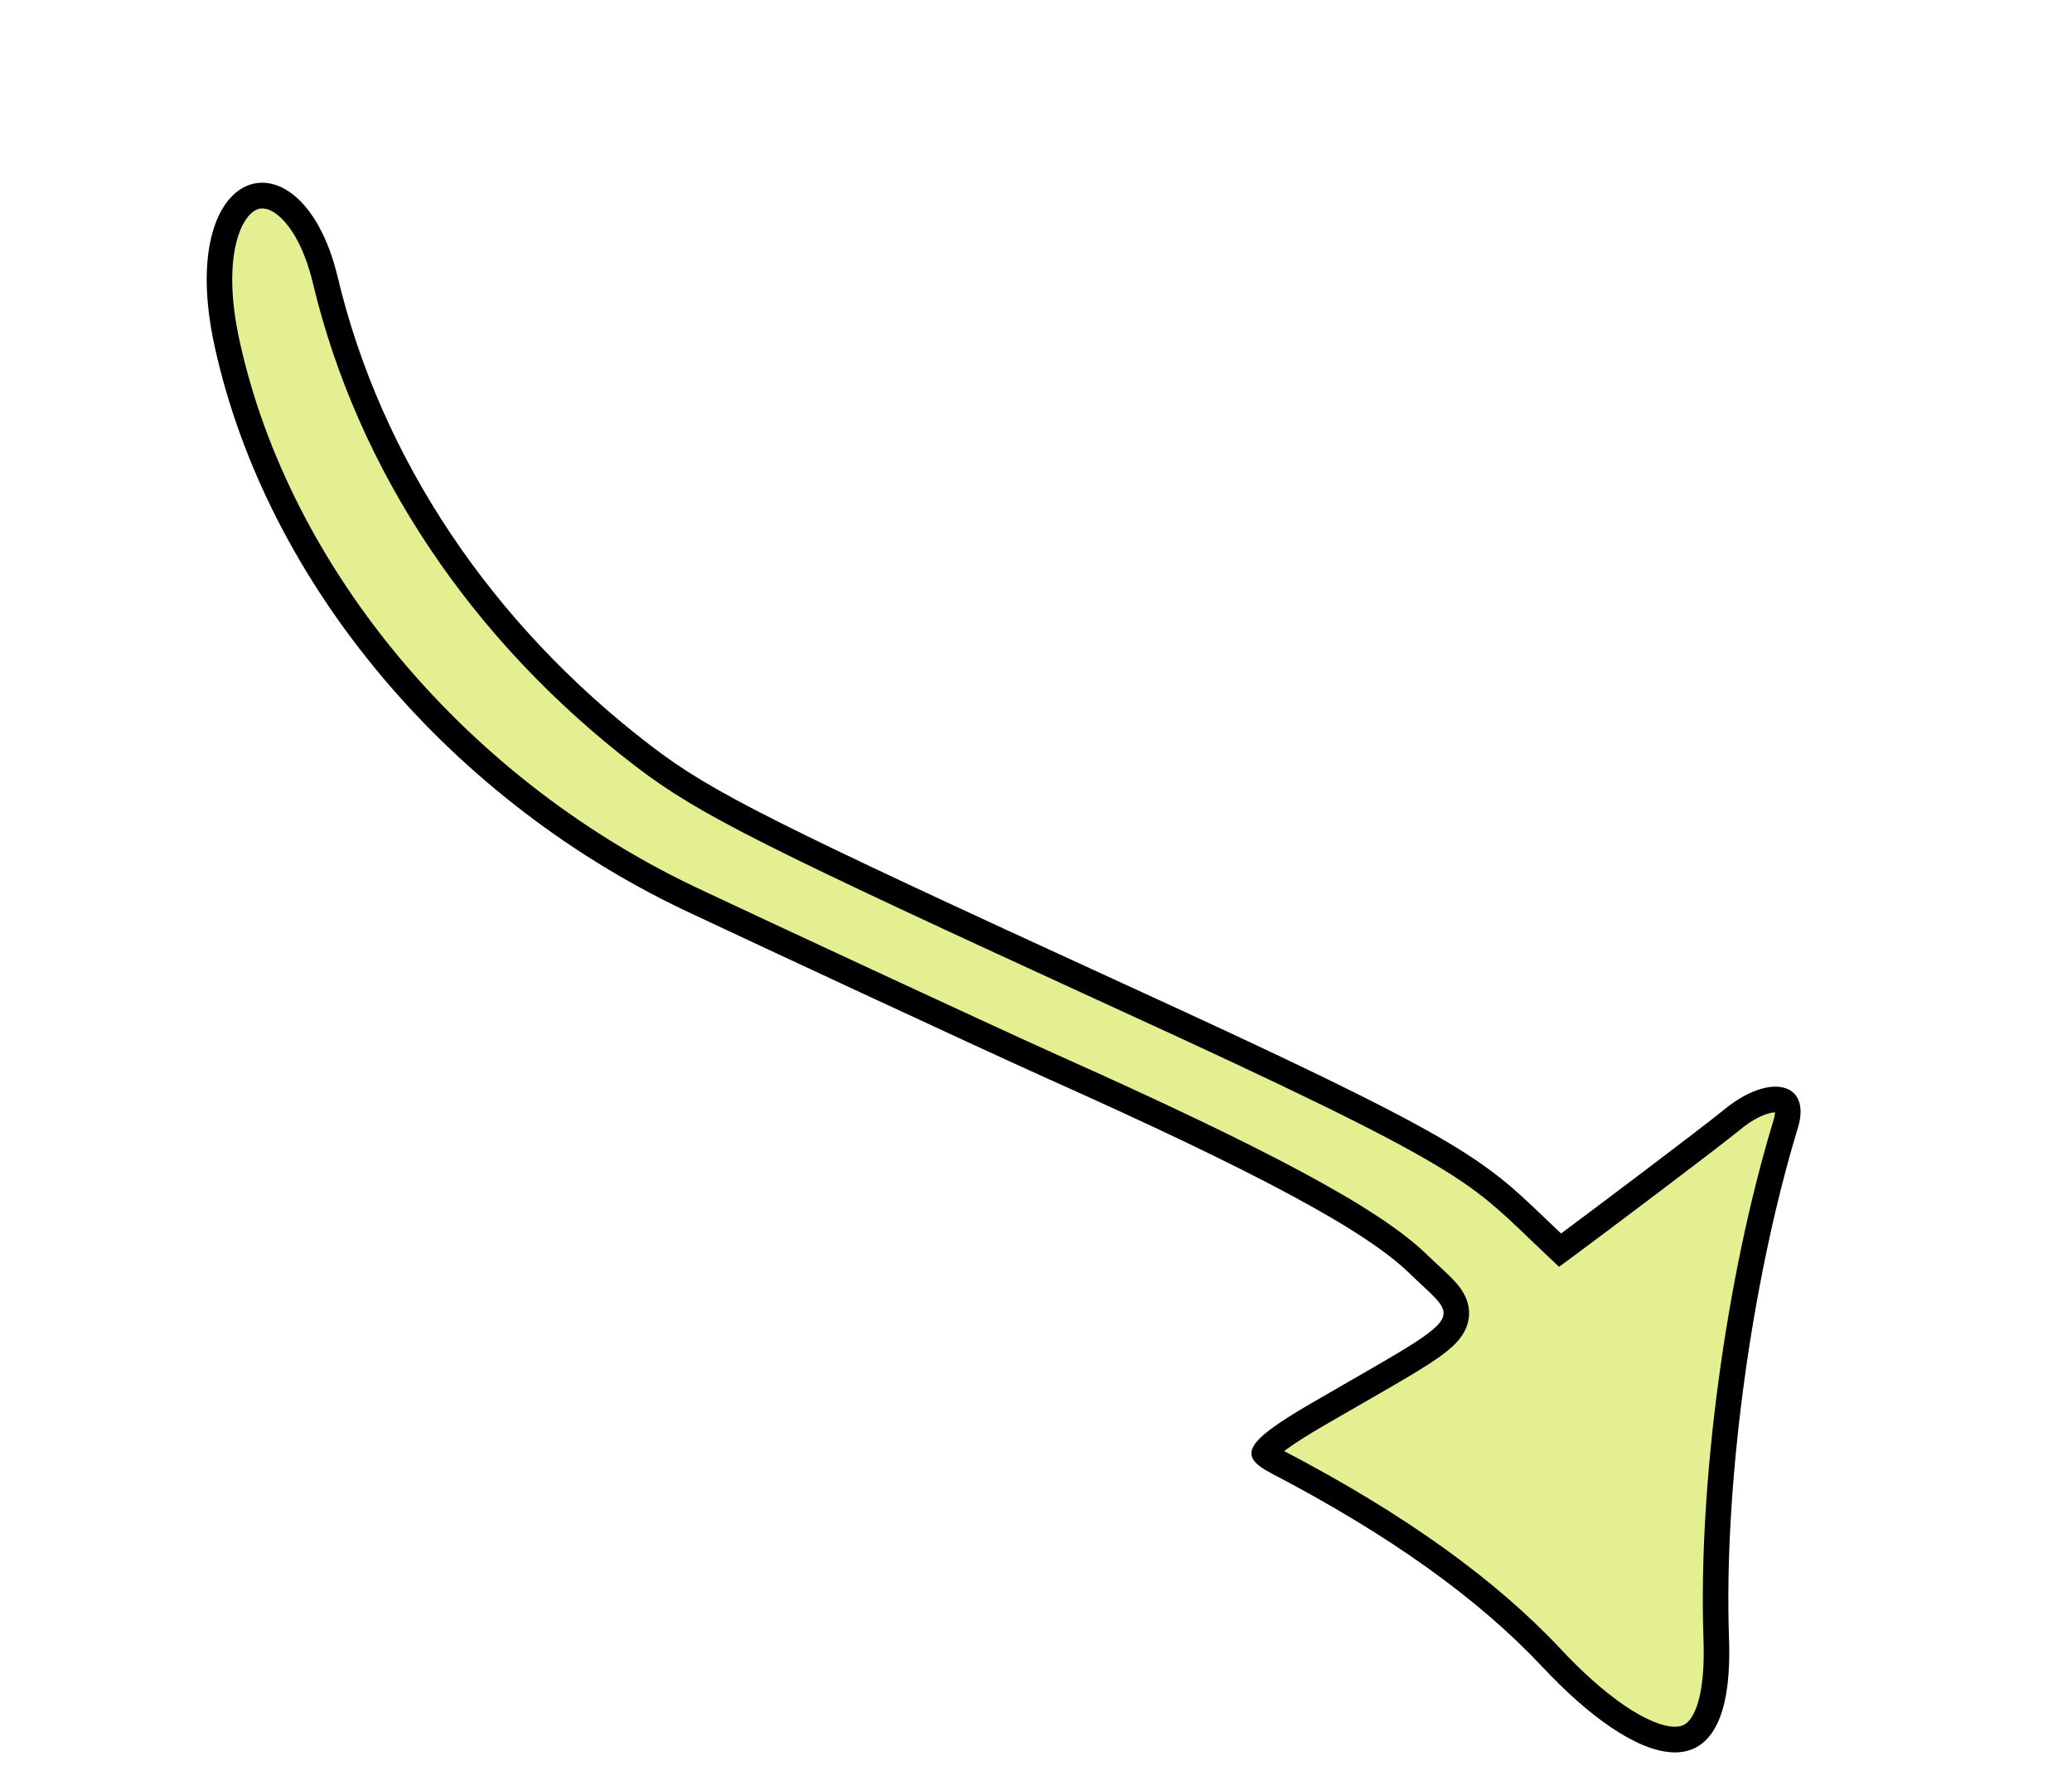 <svg width="81" height="70" viewBox="0 0 81 70" fill="none" xmlns="http://www.w3.org/2000/svg">
<path fill-rule="evenodd" clip-rule="evenodd" d="M70.285 44.09C68.445 50.147 67.382 58.127 67.591 64.057C67.828 70.649 63.846 68.978 60.271 65.143C57.829 62.542 54.387 60.046 49.684 57.593C48.364 56.904 48.684 56.37 51.229 54.883C57.53 51.23 57.135 51.753 55.105 49.788C53.389 48.108 49.163 45.837 40.821 42.111C38.053 40.864 29.18 36.732 27.145 35.77C17.667 31.405 10.434 22.849 8.393 13.548C6.797 6.281 11.78 4.964 13.195 10.81C14.883 17.918 19.205 24.384 25.463 29.171C27.831 30.983 30.242 32.186 43.851 38.43C58.136 44.962 57.965 45.336 61.026 48.226C62.093 47.44 66.496 44.122 67.365 43.413C69.171 41.91 70.825 42.305 70.285 44.09Z" fill="#E3EF91"/>
<path fill-rule="evenodd" clip-rule="evenodd" d="M67.365 43.413C69.171 41.91 70.825 42.305 70.285 44.09C68.445 50.147 67.382 58.127 67.591 64.057C67.828 70.649 63.846 68.978 60.271 65.143C57.829 62.542 54.387 60.046 49.684 57.593C48.364 56.904 48.684 56.37 51.229 54.883C55.106 52.635 56.448 51.969 56.434 51.331C56.425 50.932 55.886 50.544 55.105 49.788C53.389 48.108 49.163 45.837 40.821 42.111C38.053 40.864 29.18 36.732 27.145 35.77C17.667 31.405 10.434 22.849 8.393 13.548C6.797 6.281 11.78 4.964 13.195 10.81C14.883 17.918 19.205 24.384 25.463 29.171C27.831 30.983 30.242 32.186 43.851 38.43C57.138 44.506 57.919 45.253 60.426 47.655C60.614 47.835 60.812 48.025 61.026 48.226C62.093 47.44 66.496 44.122 67.365 43.413ZM41.226 41.195C38.465 39.951 29.6 35.823 27.567 34.863L27.559 34.858L27.559 34.858C18.332 30.609 11.333 22.291 9.367 13.333L9.367 13.333C8.99 11.62 9.022 10.34 9.238 9.48C9.458 8.603 9.83 8.279 10.046 8.189C10.215 8.119 10.522 8.098 10.954 8.492C11.401 8.9 11.902 9.707 12.226 11.044C13.973 18.396 18.435 25.054 24.86 29.969C27.341 31.867 29.885 33.124 43.439 39.343L43.44 39.343C50.593 42.614 54.069 44.318 56.139 45.556C57.868 46.59 58.586 47.277 59.734 48.376C59.923 48.557 60.124 48.75 60.344 48.957L60.948 49.528L61.615 49.036C62.681 48.251 67.102 44.919 67.993 44.194L68.002 44.187L68.002 44.187C68.383 43.869 68.727 43.677 69.001 43.576C69.183 43.51 69.312 43.491 69.391 43.489C69.388 43.554 69.375 43.653 69.332 43.796C67.46 49.954 66.382 58.045 66.594 64.09L66.594 64.091C66.651 65.676 66.442 66.585 66.18 67.055C66.058 67.273 65.938 67.376 65.842 67.428C65.745 67.482 65.611 67.519 65.41 67.508C64.972 67.486 64.329 67.241 63.514 66.687C62.721 66.148 61.858 65.38 60.998 64.458L60.995 64.455C58.463 61.758 54.938 59.21 50.202 56.734C50.237 56.707 50.276 56.678 50.317 56.647C50.641 56.409 51.102 56.118 51.73 55.751C52.261 55.443 52.749 55.162 53.194 54.906C54.051 54.413 54.749 54.012 55.294 53.682C55.71 53.429 56.063 53.203 56.347 52.995C56.622 52.794 56.887 52.571 57.083 52.313C57.293 52.037 57.465 51.664 57.425 51.213C57.388 50.798 57.184 50.483 57.023 50.277C56.859 50.069 56.65 49.868 56.459 49.688C56.39 49.623 56.322 49.56 56.252 49.495C56.11 49.364 55.963 49.227 55.797 49.067C54.832 48.124 53.241 47.082 50.916 45.833C48.571 44.572 45.404 43.061 41.226 41.195Z" fill="black"/>
</svg>
